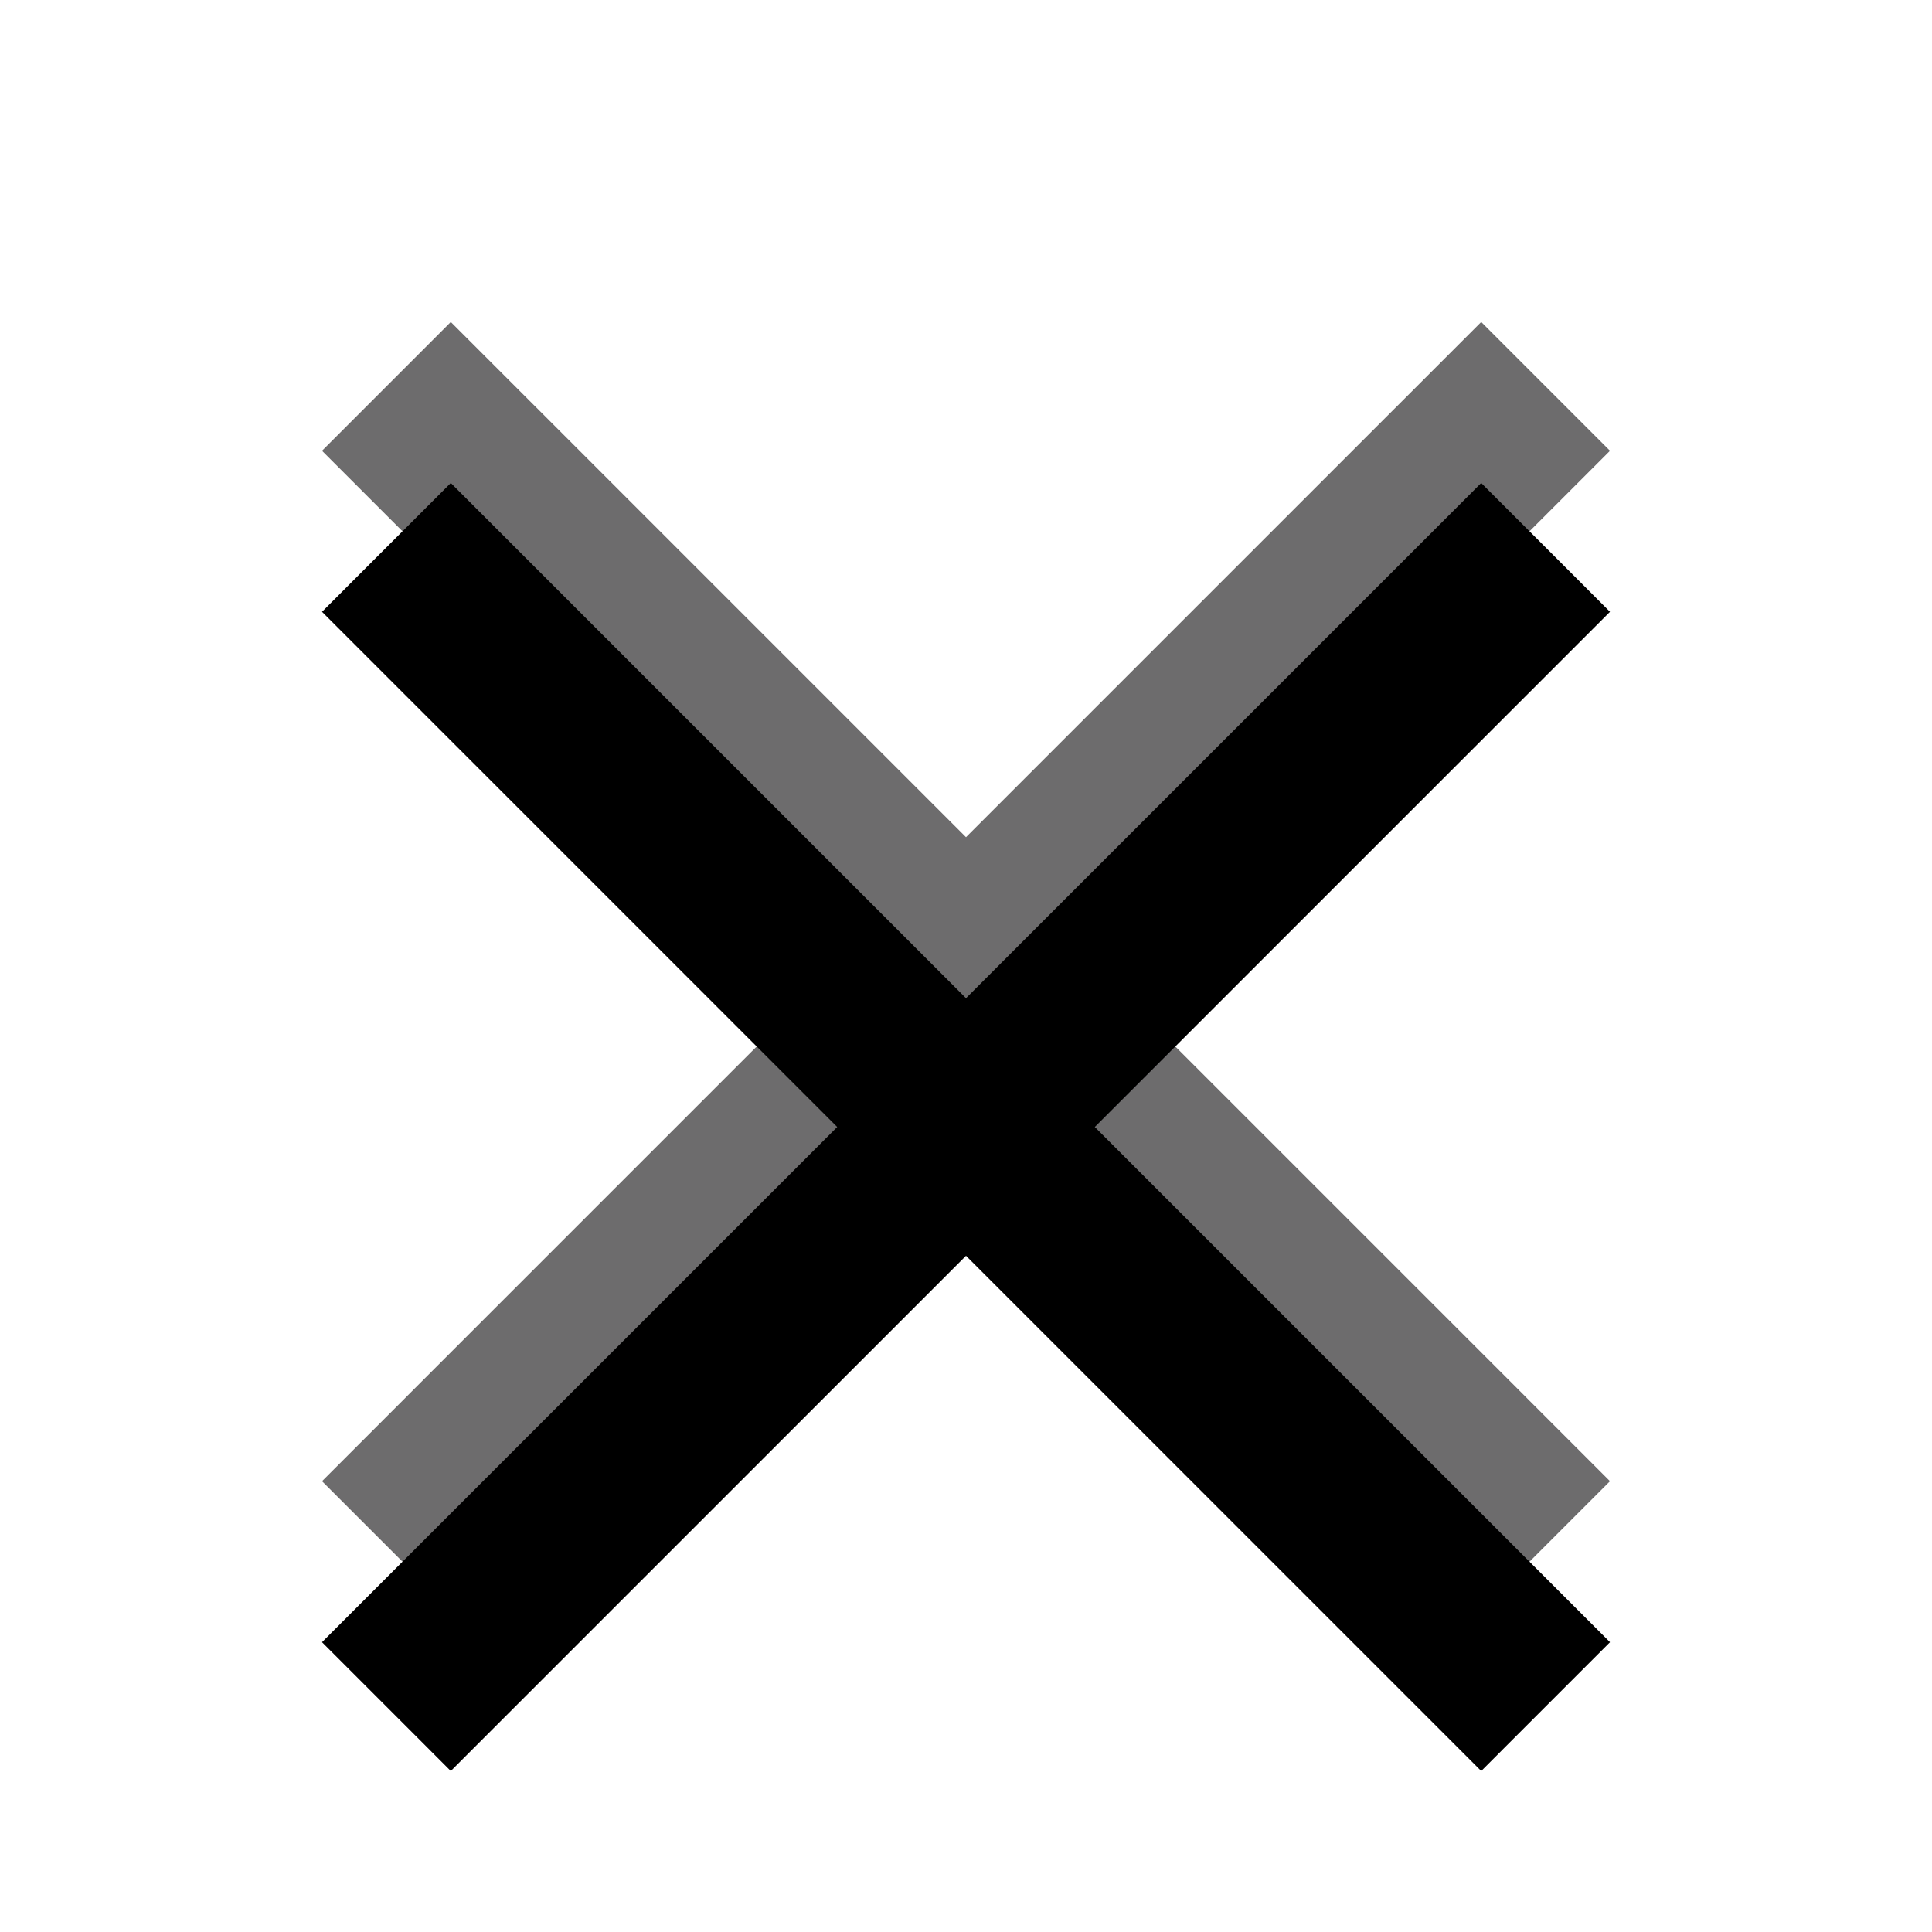 <svg xmlns="http://www.w3.org/2000/svg" xmlns:xlink="http://www.w3.org/1999/xlink" width="12" height="12" version="1.1" viewBox="0 0 12 12"><title>ic-close</title><desc>Created with Sketch.</desc><defs><path id="path-1" d="M6,5.2 L2.8,2 L2,2.8 L5.2,6 L2,9.2 L2.8,10 L6,6.8 L9.2,10 L10,9.2 L6.8,6 L10,2.8 L9.2,2 L6,5.2 Z"/><filter id="filter-2" width="200%" height="200%" x="-50%" y="-50%" filterUnits="objectBoundingBox"><feGaussianBlur in="SourceAlpha" result="shadowBlurInner1" stdDeviation="1.5"/><feOffset dx="0" dy="1" in="shadowBlurInner1" result="shadowOffsetInner1"/><feComposite in="shadowOffsetInner1" in2="SourceAlpha" k2="-1" k3="1" operator="arithmetic" result="shadowInnerInner1"/><feColorMatrix in="shadowInnerInner1" type="matrix" values="0 0 0 0 0 0 0 0 0 0 0 0 0 0 0 0 0 0 0.5 0"/></filter></defs><g id="icons" fill="none" fill-rule="evenodd" stroke="none" stroke-width="1"><g id="ic-close"><g transform="translate(-309, -42) translate(309, 42)"><rect id="Rectangle-28" width="12" height="12" x="0" y="0"/><g id="Combined-Shape"><use fill="#6D6C6D" fill-rule="evenodd" xlink:href="#path-1"/><use fill="#000" fill-opacity="1" filter="url(#filter-2)" xlink:href="#path-1"/></g></g></g></g></svg>